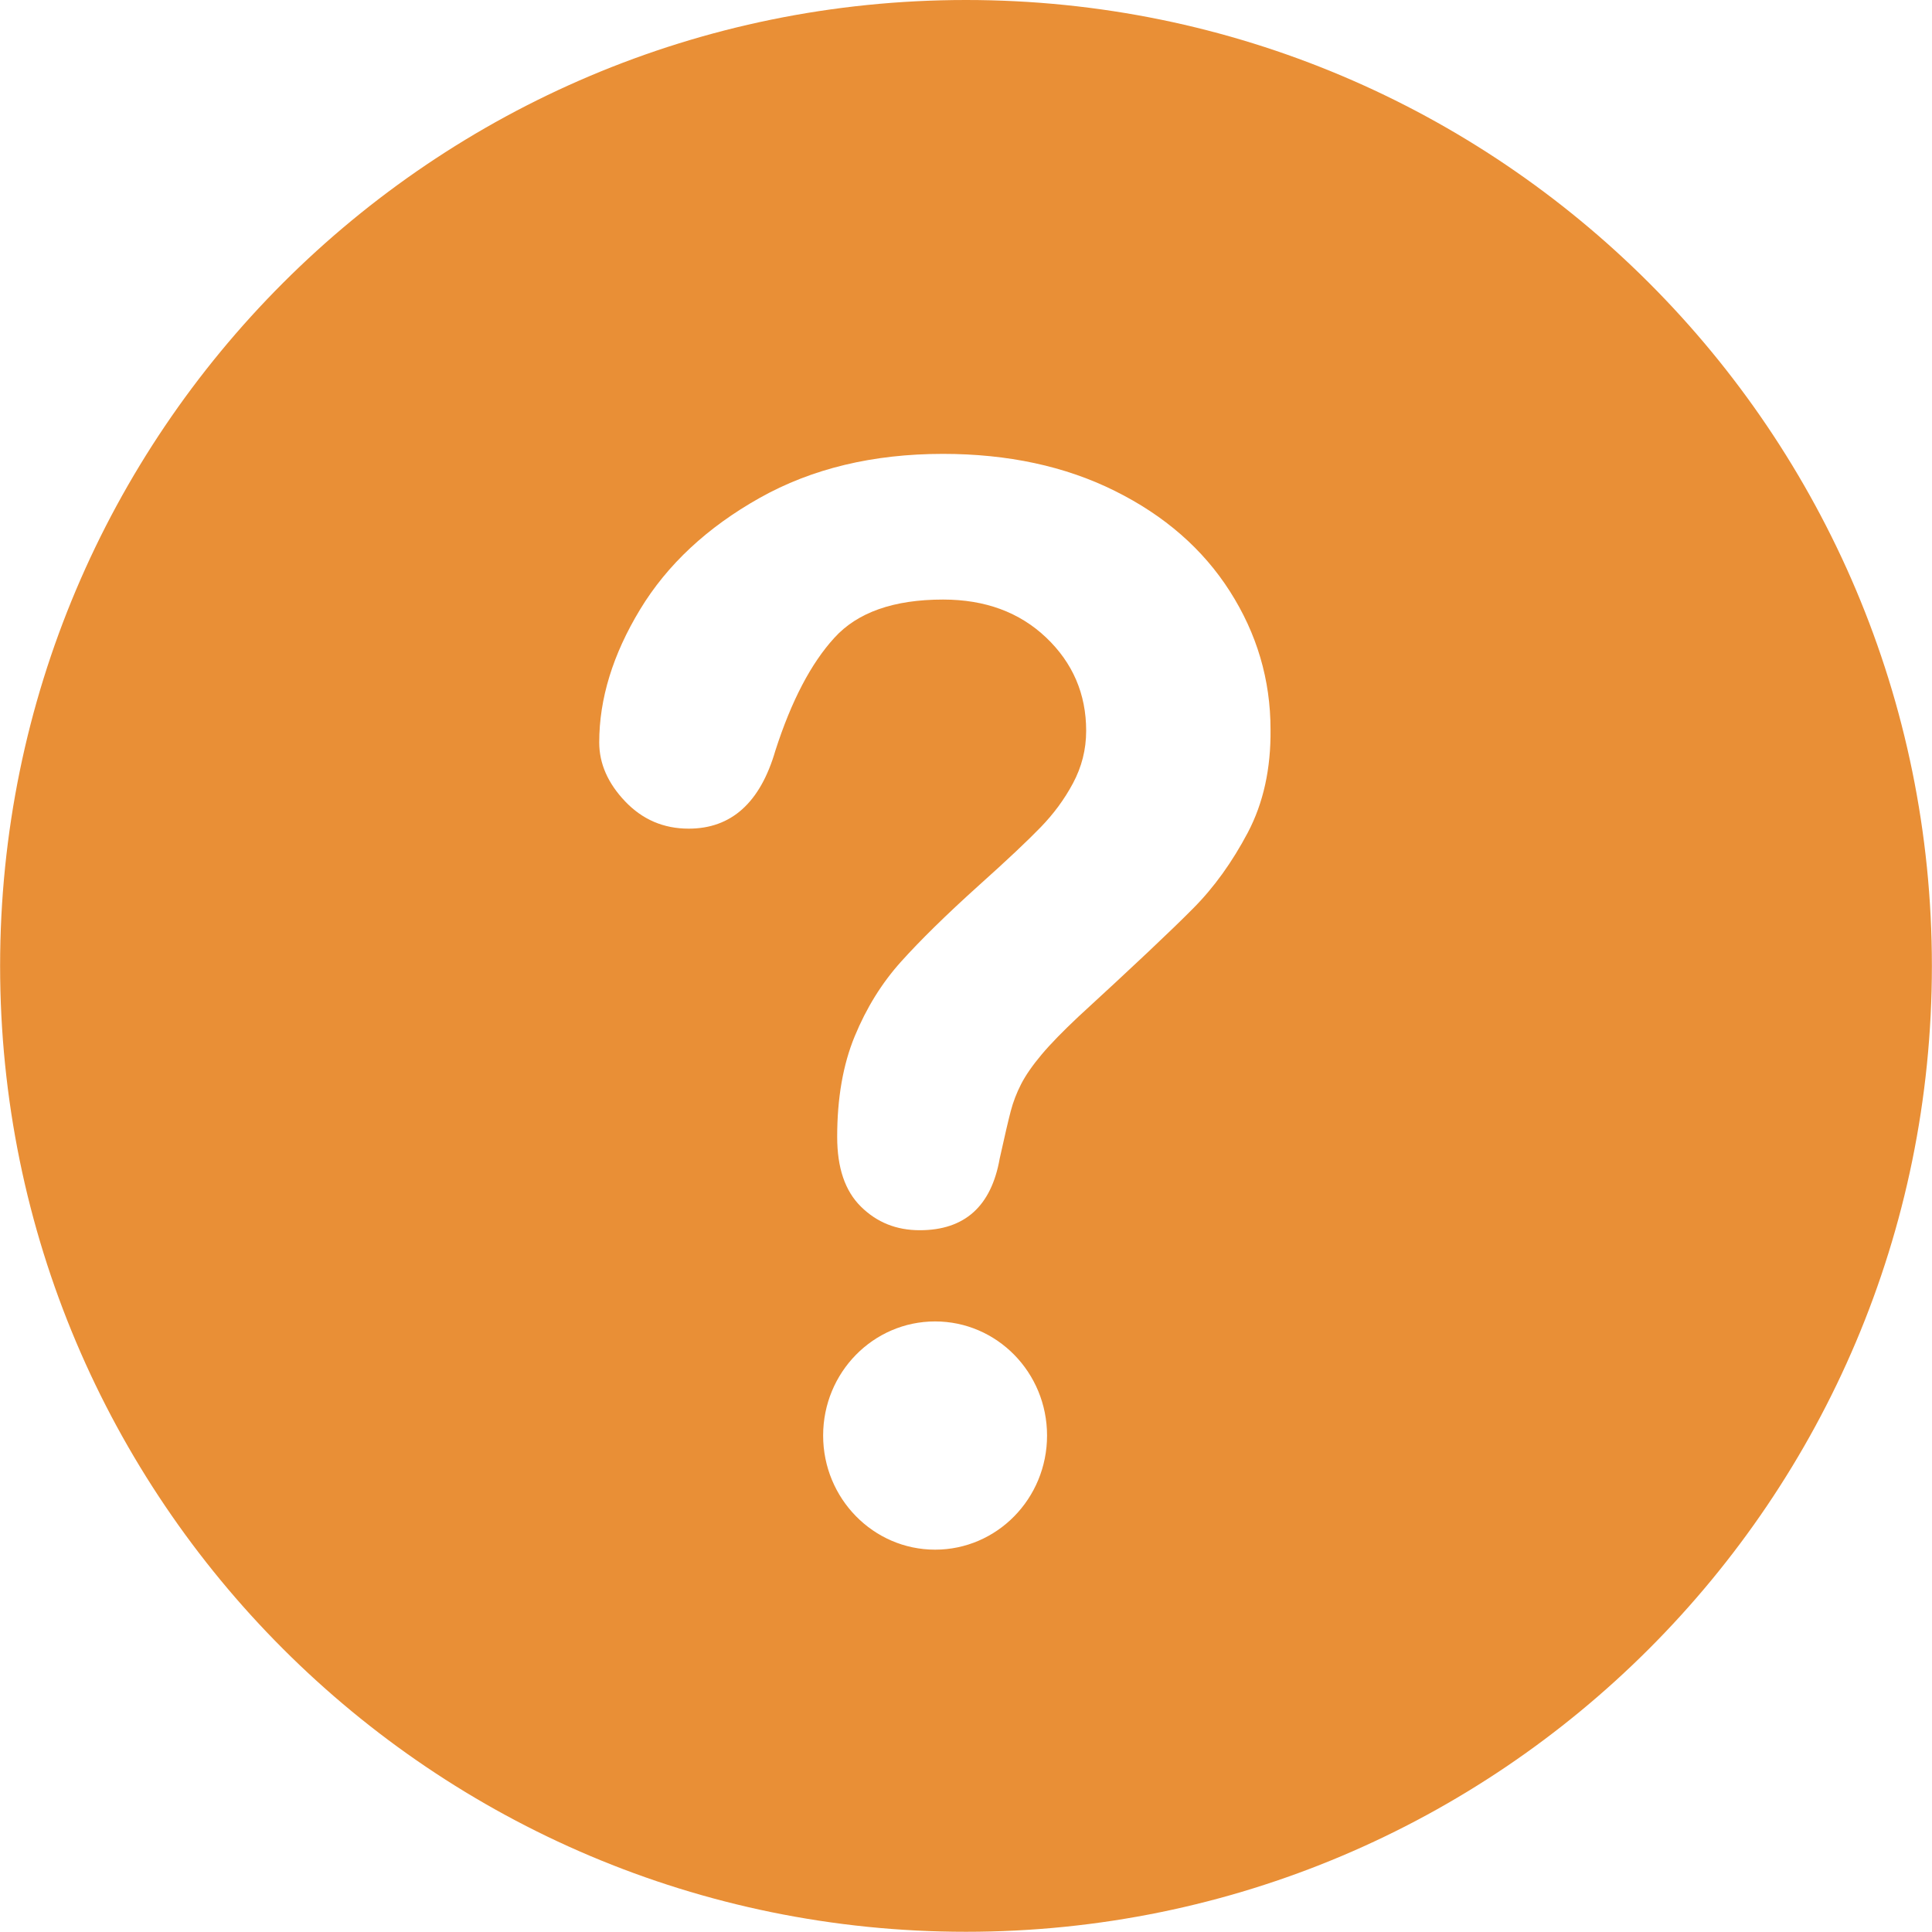 <?xml version="1.0" standalone="no"?><!DOCTYPE svg PUBLIC "-//W3C//DTD SVG 1.1//EN" "http://www.w3.org/Graphics/SVG/1.1/DTD/svg11.dtd"><svg t="1577353466580" class="icon" viewBox="0 0 1024 1024" version="1.1" xmlns="http://www.w3.org/2000/svg" p-id="5444" xmlns:xlink="http://www.w3.org/1999/xlink" width="200" height="200"><defs><style type="text/css"></style></defs><path d="M512 0C229.28 0 0.057 229.223 0.057 511.943S229.28 1023.885 512 1023.885s511.943-229.223 511.943-511.942S794.834 0 512 0z m-16.381 821.354c-32.763 0-59.34-27.15-59.34-60.485 0-33.45 26.577-60.485 59.34-60.485s59.339 27.035 59.339 60.485-26.577 60.485-59.34 60.485z m165.76-380.091c-8.248 15.58-17.87 29.097-29.212 40.437-11.226 11.341-31.502 30.472-60.713 57.278-8.02 7.56-14.549 14.204-19.36 19.932-4.811 5.728-8.477 10.997-10.883 15.694-2.405 4.697-4.238 9.508-5.498 14.32-1.26 4.81-3.208 13.173-5.843 25.087-4.467 25.43-18.672 38.032-42.385 38.032-12.371 0-22.681-4.124-31.158-12.487-8.477-8.362-12.601-20.62-12.601-37 0-20.506 3.093-38.262 9.279-53.269 6.186-15.006 14.319-28.18 24.514-39.52 10.196-11.342 23.942-24.86 41.24-40.438 15.235-13.632 26.118-23.942 32.877-30.93 6.758-6.988 12.486-14.663 17.068-23.255 4.583-8.591 6.988-17.755 6.988-27.836 0-19.474-7.102-35.97-21.192-49.373-14.09-13.403-32.305-20.162-54.643-20.162-26.118 0-45.363 6.76-57.62 20.276-12.372 13.518-22.797 33.45-31.274 59.798-8.019 27.607-23.369 41.354-45.936 41.354-13.288 0-24.515-4.811-33.679-14.434-9.164-9.623-13.746-20.047-13.746-31.273 0-23.14 7.216-46.624 21.65-70.451 14.434-23.827 35.627-43.53 63.349-59.11 27.722-15.58 60.14-23.37 97.142-23.37 34.366 0 64.837 6.53 91.07 19.59 26.348 13.059 46.738 30.815 61.058 53.267 14.319 22.453 21.536 46.853 21.536 73.2 0.229 20.735-3.78 38.949-12.028 54.643z" fill="#e98f36" p-id="5445"></path></svg>